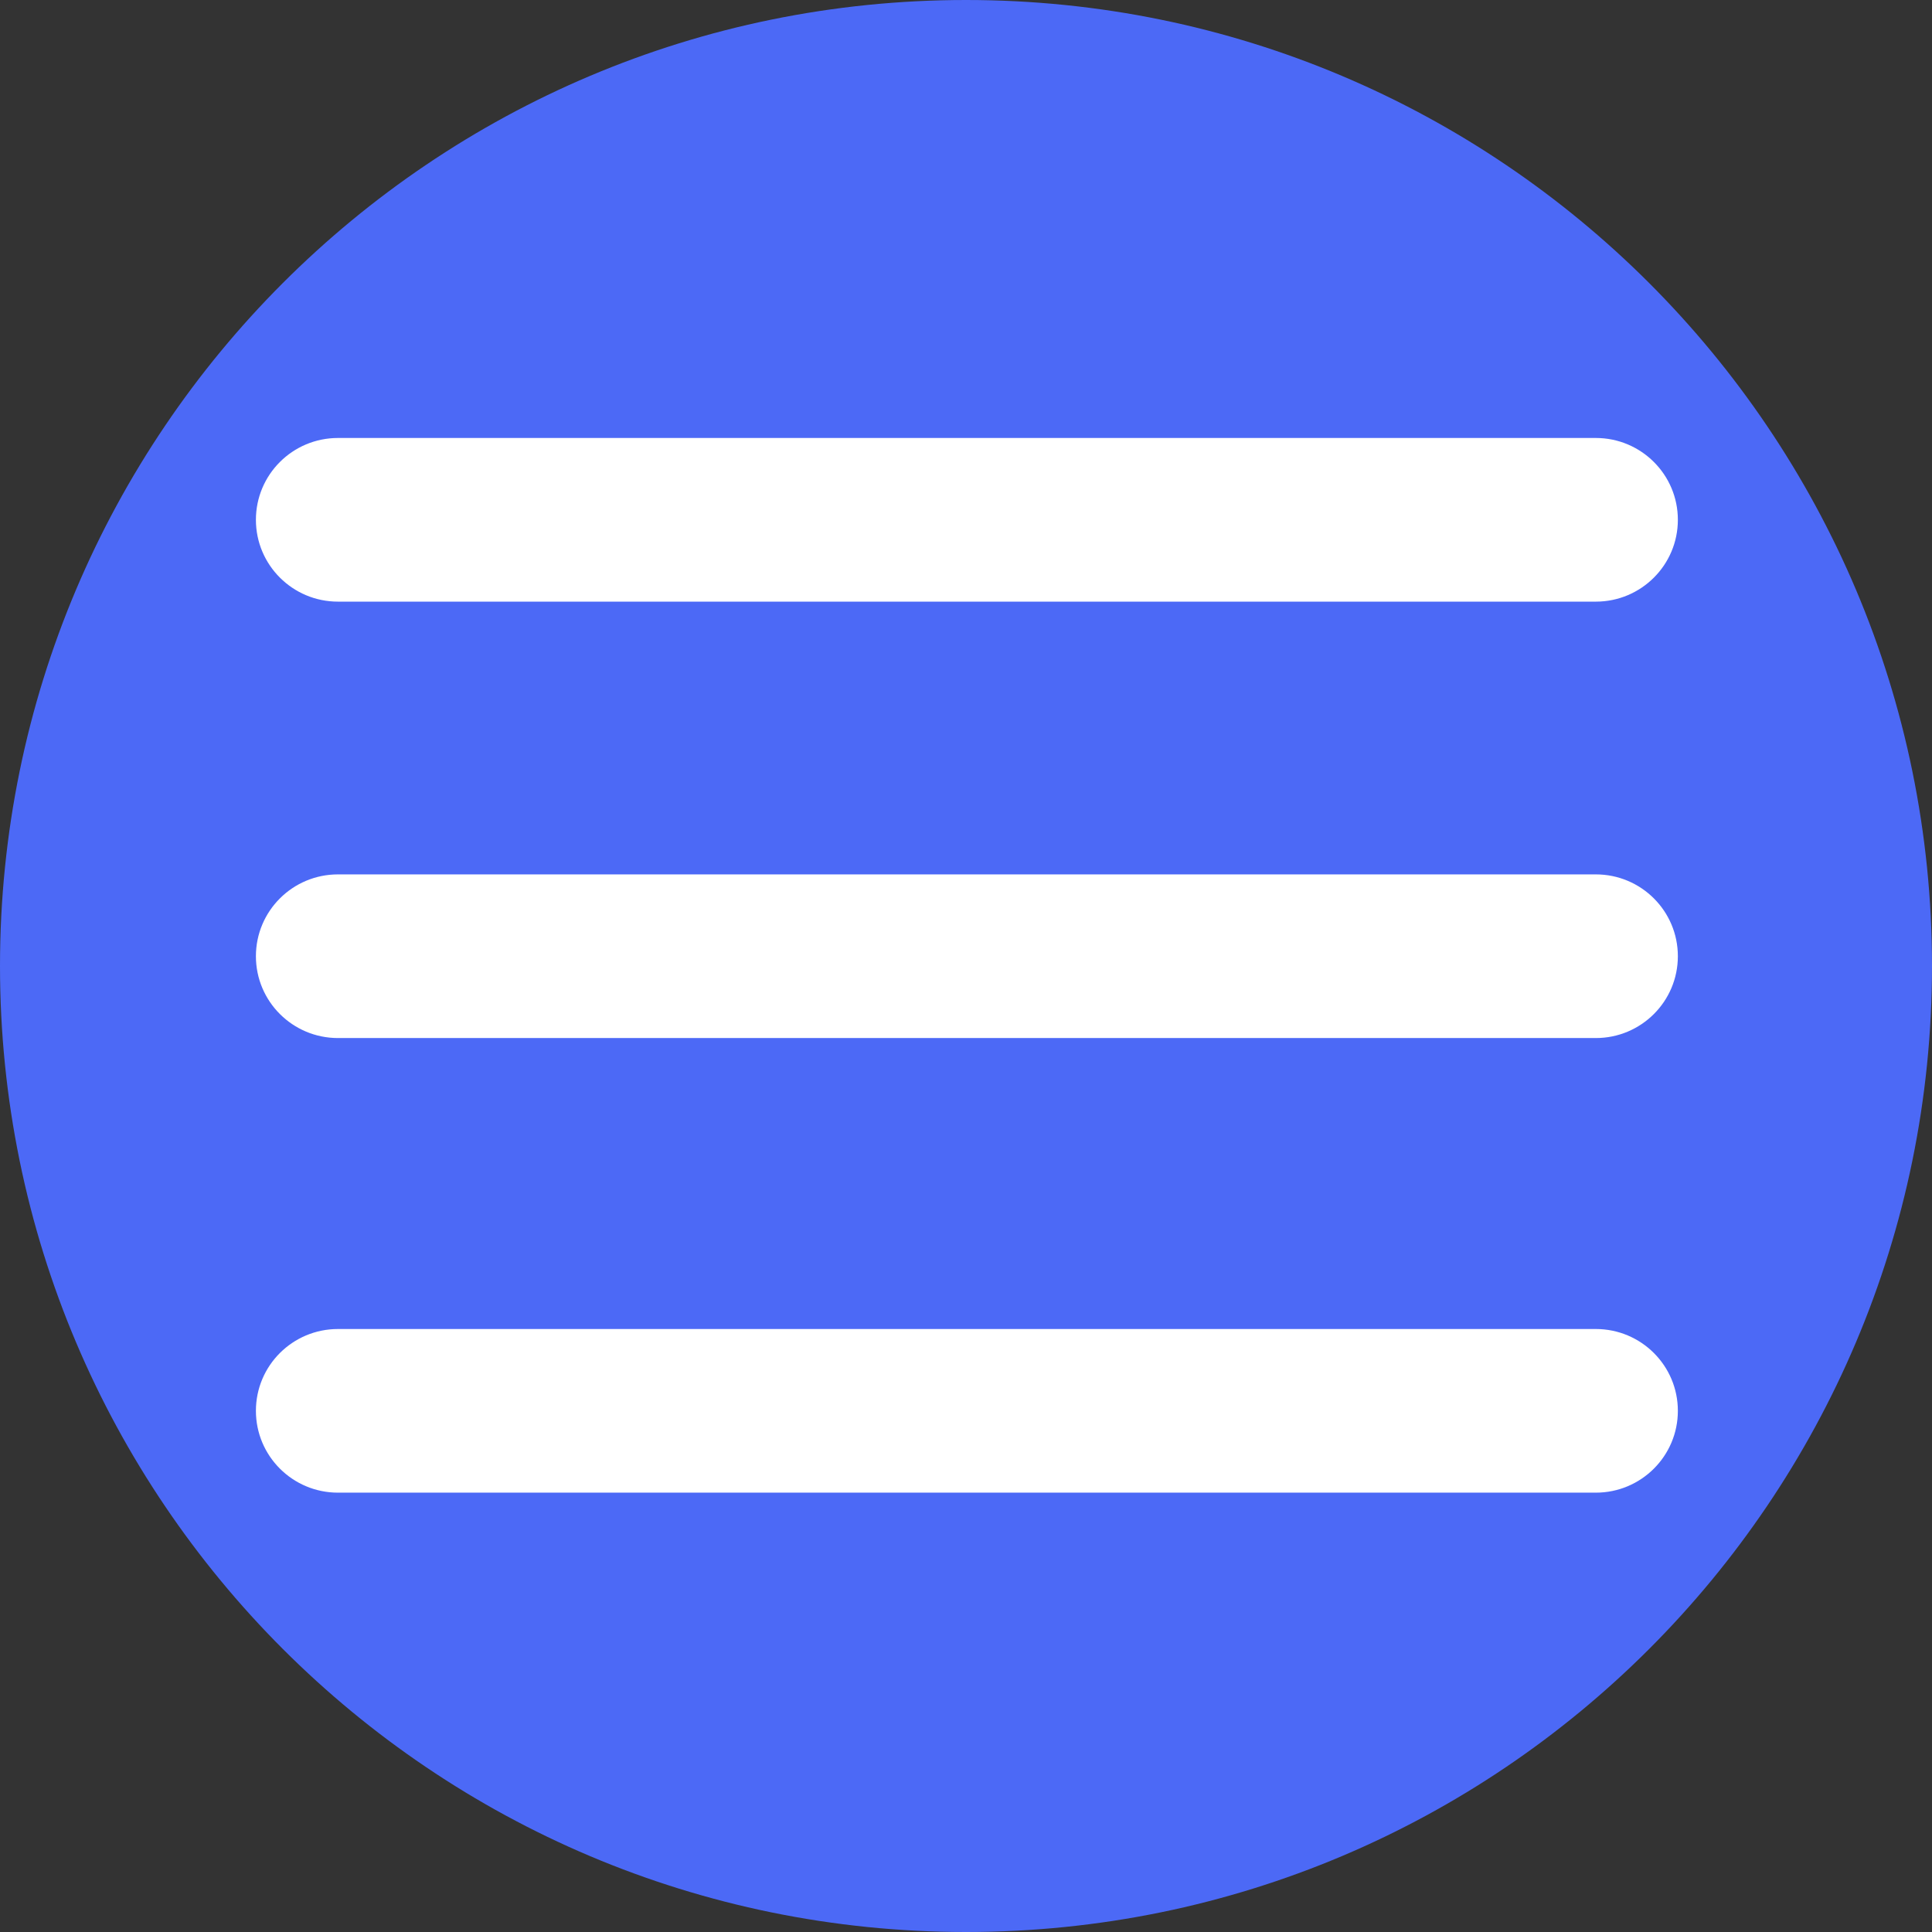 <svg xmlns="http://www.w3.org/2000/svg" xmlns:xlink="http://www.w3.org/1999/xlink" width="500" zoomAndPan="magnify" viewBox="0 0 375 375" height="500" preserveAspectRatio="xMidYMid meet" version="1.0"><rect x="0" y="0" width="375" height="375" fill="#333333" stroke="none"/><defs><clipPath id="id1"><path d="M 49.672 257.898 L 325.672 257.898 L 325.672 289.723 L 49.672 289.723 Z M 49.672 257.898 " clip-rule="nonzero"/></clipPath><clipPath id="id2"><path d="M 49.672 169 L 325.672 169 L 325.672 202 L 49.672 202 Z M 49.672 169 " clip-rule="nonzero"/></clipPath><clipPath id="id3"><path d="M 49.672 85 L 325.672 85 L 325.672 117 L 49.672 117 Z M 49.672 85 " clip-rule="nonzero"/></clipPath></defs><path fill="#4c69f6" d="M 187.5 0 C 83.945 0 0 83.945 0 187.5 C 0 291.055 83.945 375 187.5 375 C 291.055 375 375 291.055 375 187.5 C 375 83.945 291.055 0 187.5 0 " fill-opacity="1" fill-rule="nonzero"/><g clip-path="url(#id1)"><path fill="#ffffff" d="M 65.598 289.723 L 309.75 289.723 C 318.543 289.723 325.672 282.613 325.672 273.84 C 325.672 265.066 318.543 257.961 309.75 257.961 L 65.598 257.961 C 56.801 257.961 49.672 265.066 49.672 273.84 C 49.672 282.613 56.801 289.723 65.598 289.723 " fill-opacity="1" fill-rule="nonzero"/></g><g clip-path="url(#id2)"><path fill="#ffffff" d="M 65.598 201.484 L 309.75 201.484 C 318.543 201.484 325.672 194.375 325.672 185.602 C 325.672 176.828 318.543 169.719 309.75 169.719 L 65.598 169.719 C 56.801 169.719 49.672 176.828 49.672 185.602 C 49.672 194.375 56.801 201.484 65.598 201.484 " fill-opacity="1" fill-rule="nonzero"/></g><g clip-path="url(#id3)"><path fill="#ffffff" d="M 49.672 100.895 C 49.672 109.664 56.801 116.777 65.598 116.777 L 309.75 116.777 C 318.543 116.777 325.672 109.664 325.672 100.895 C 325.672 92.121 318.543 85.012 309.75 85.012 L 65.598 85.012 C 56.801 85.012 49.672 92.121 49.672 100.895 " fill-opacity="1" fill-rule="nonzero"/></g></svg>